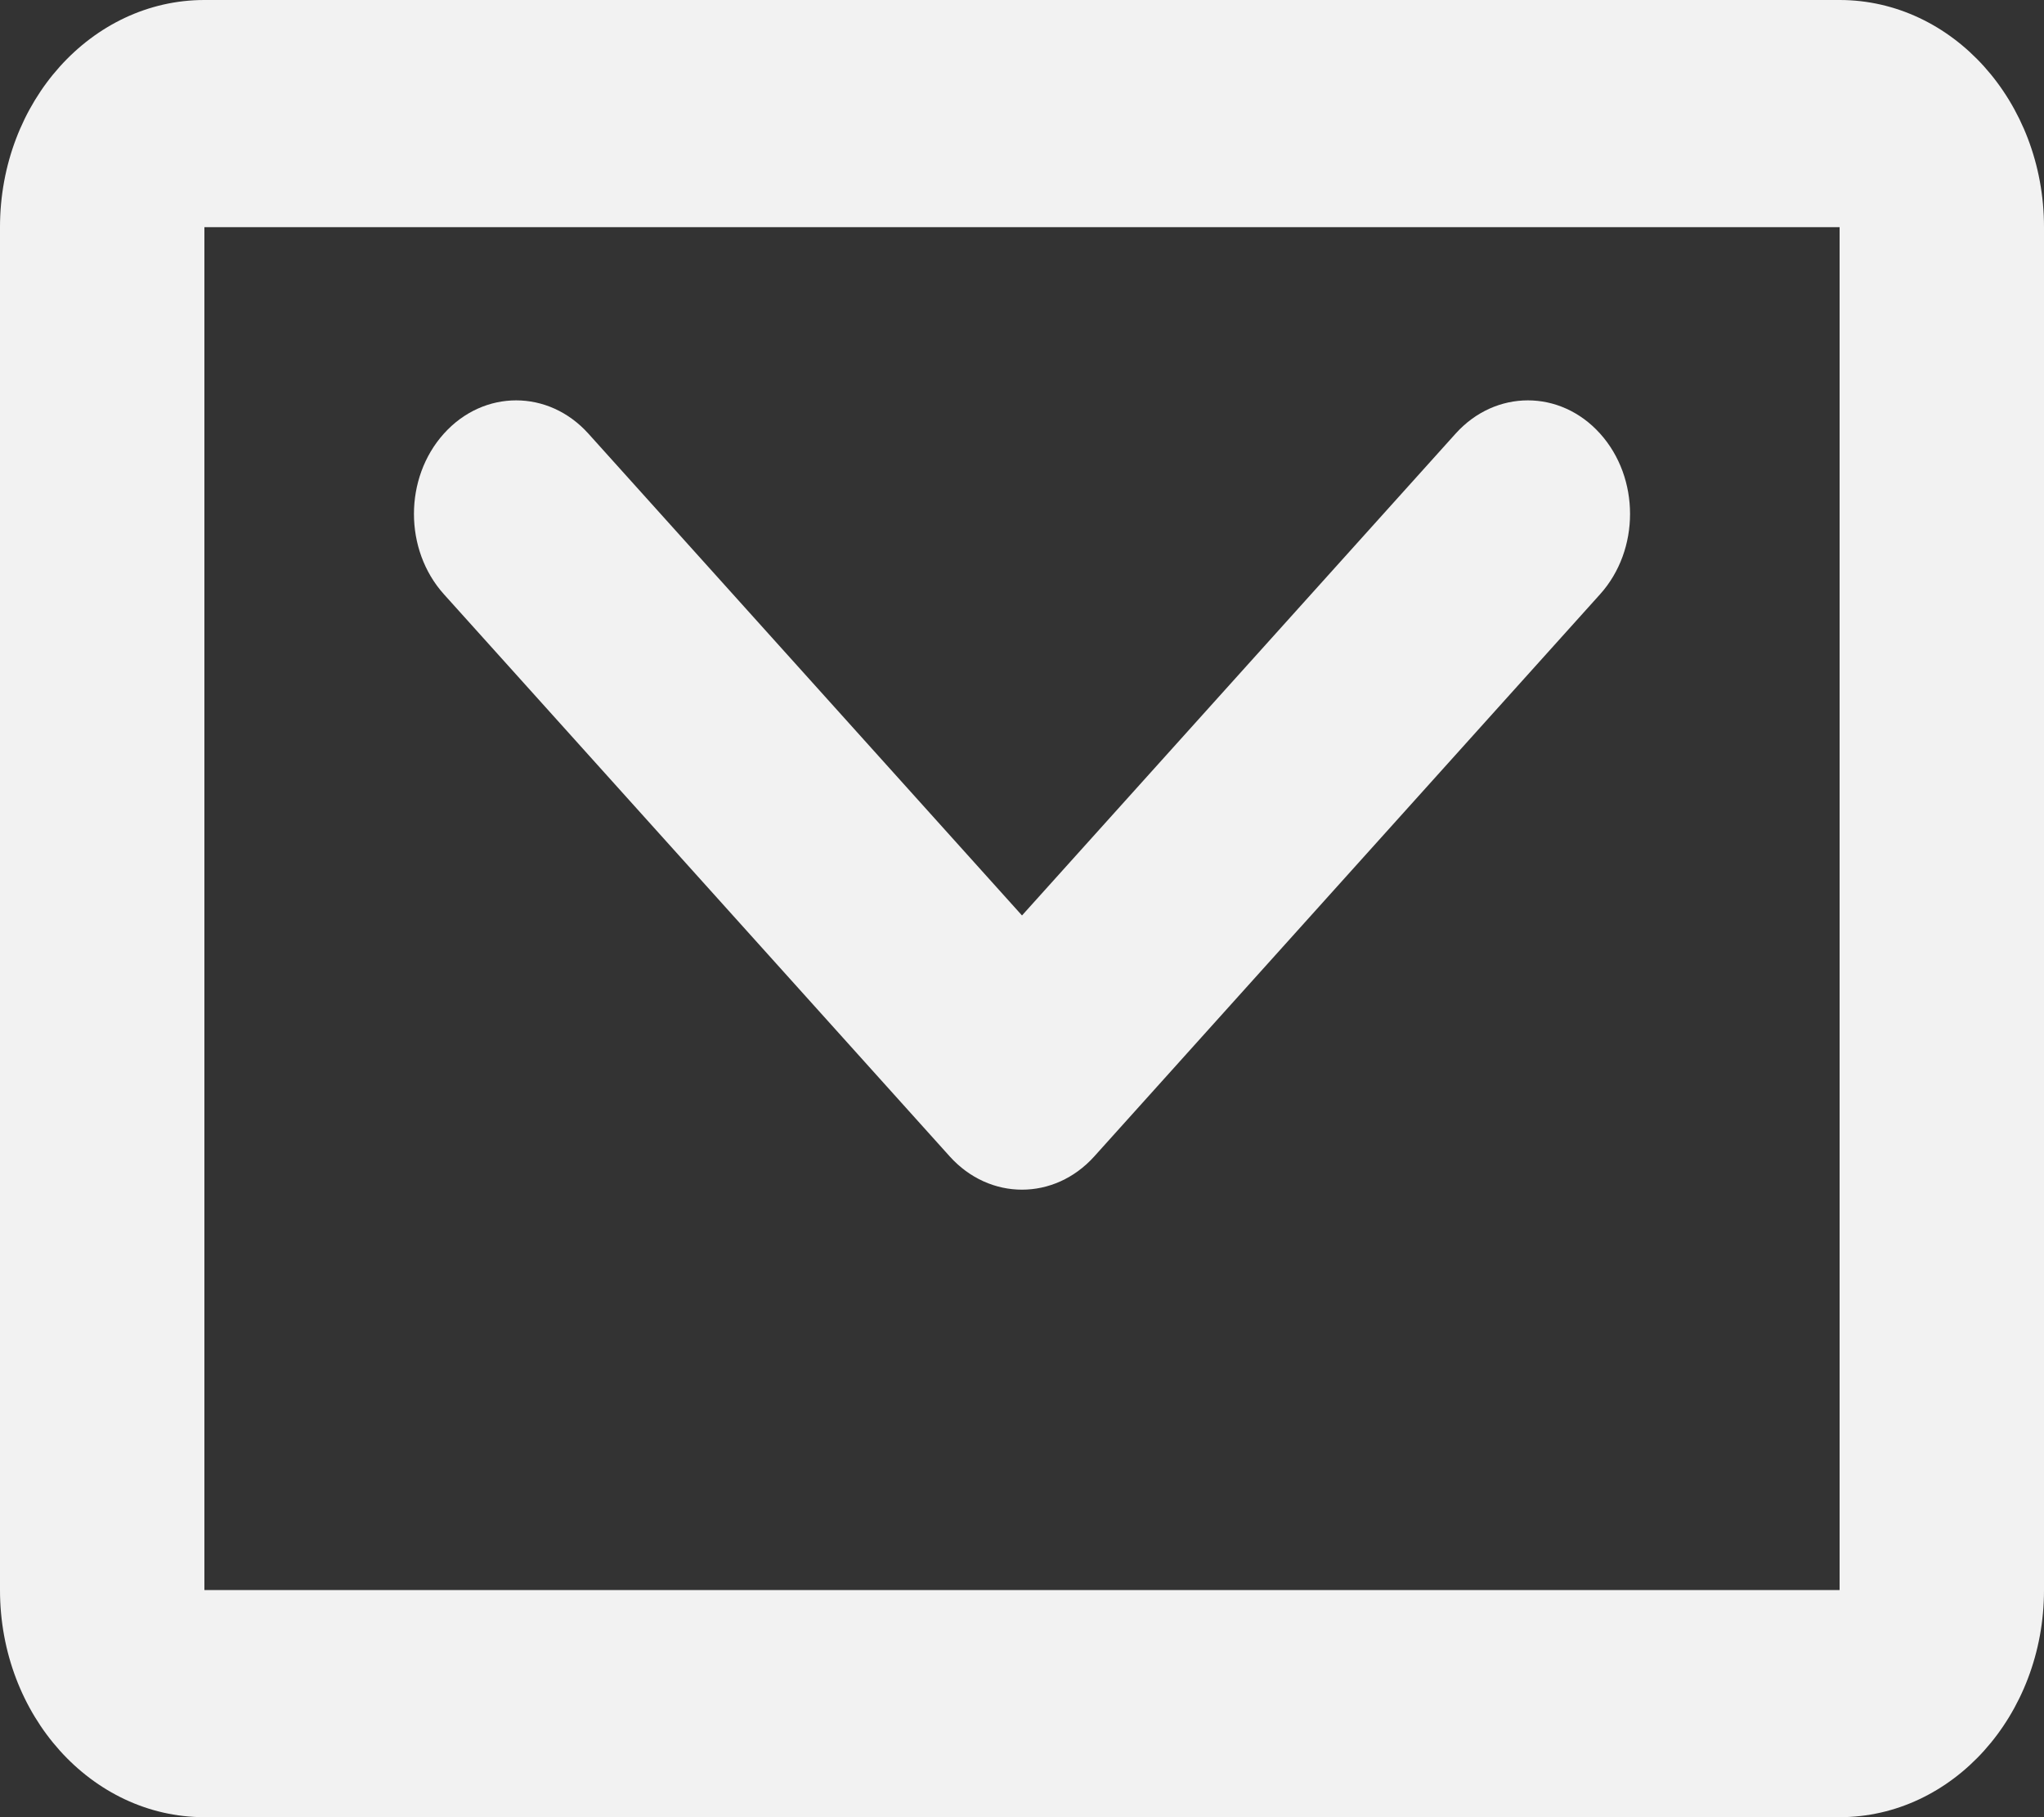 <svg width="36" height="32" viewBox="0 0 36 32" fill="none" xmlns="http://www.w3.org/2000/svg">
<rect x="0" y="0" width="36" height="32" fill="#333333" stroke="none"/>
<path fill-rule="evenodd" clip-rule="evenodd" d="M3.6 4H32.4V28H3.6V4ZM0 4C0 1.791 1.612 0 3.6 0H32.4C34.388 0 36 1.791 36 4V28C36 30.209 34.388 32 32.4 32H3.6C1.612 32 0 30.209 0 28V4ZM7.818 10.464C7.115 9.683 7.115 8.417 7.818 7.636C8.521 6.855 9.66 6.855 10.363 7.636L18 16.121L25.637 7.636C26.34 6.855 27.48 6.855 28.182 7.636C28.885 8.417 28.885 9.683 28.182 10.464L19.273 20.364C18.57 21.145 17.43 21.145 16.727 20.364L7.818 10.464Z" fill="#F2F2F2"/>
</svg>
